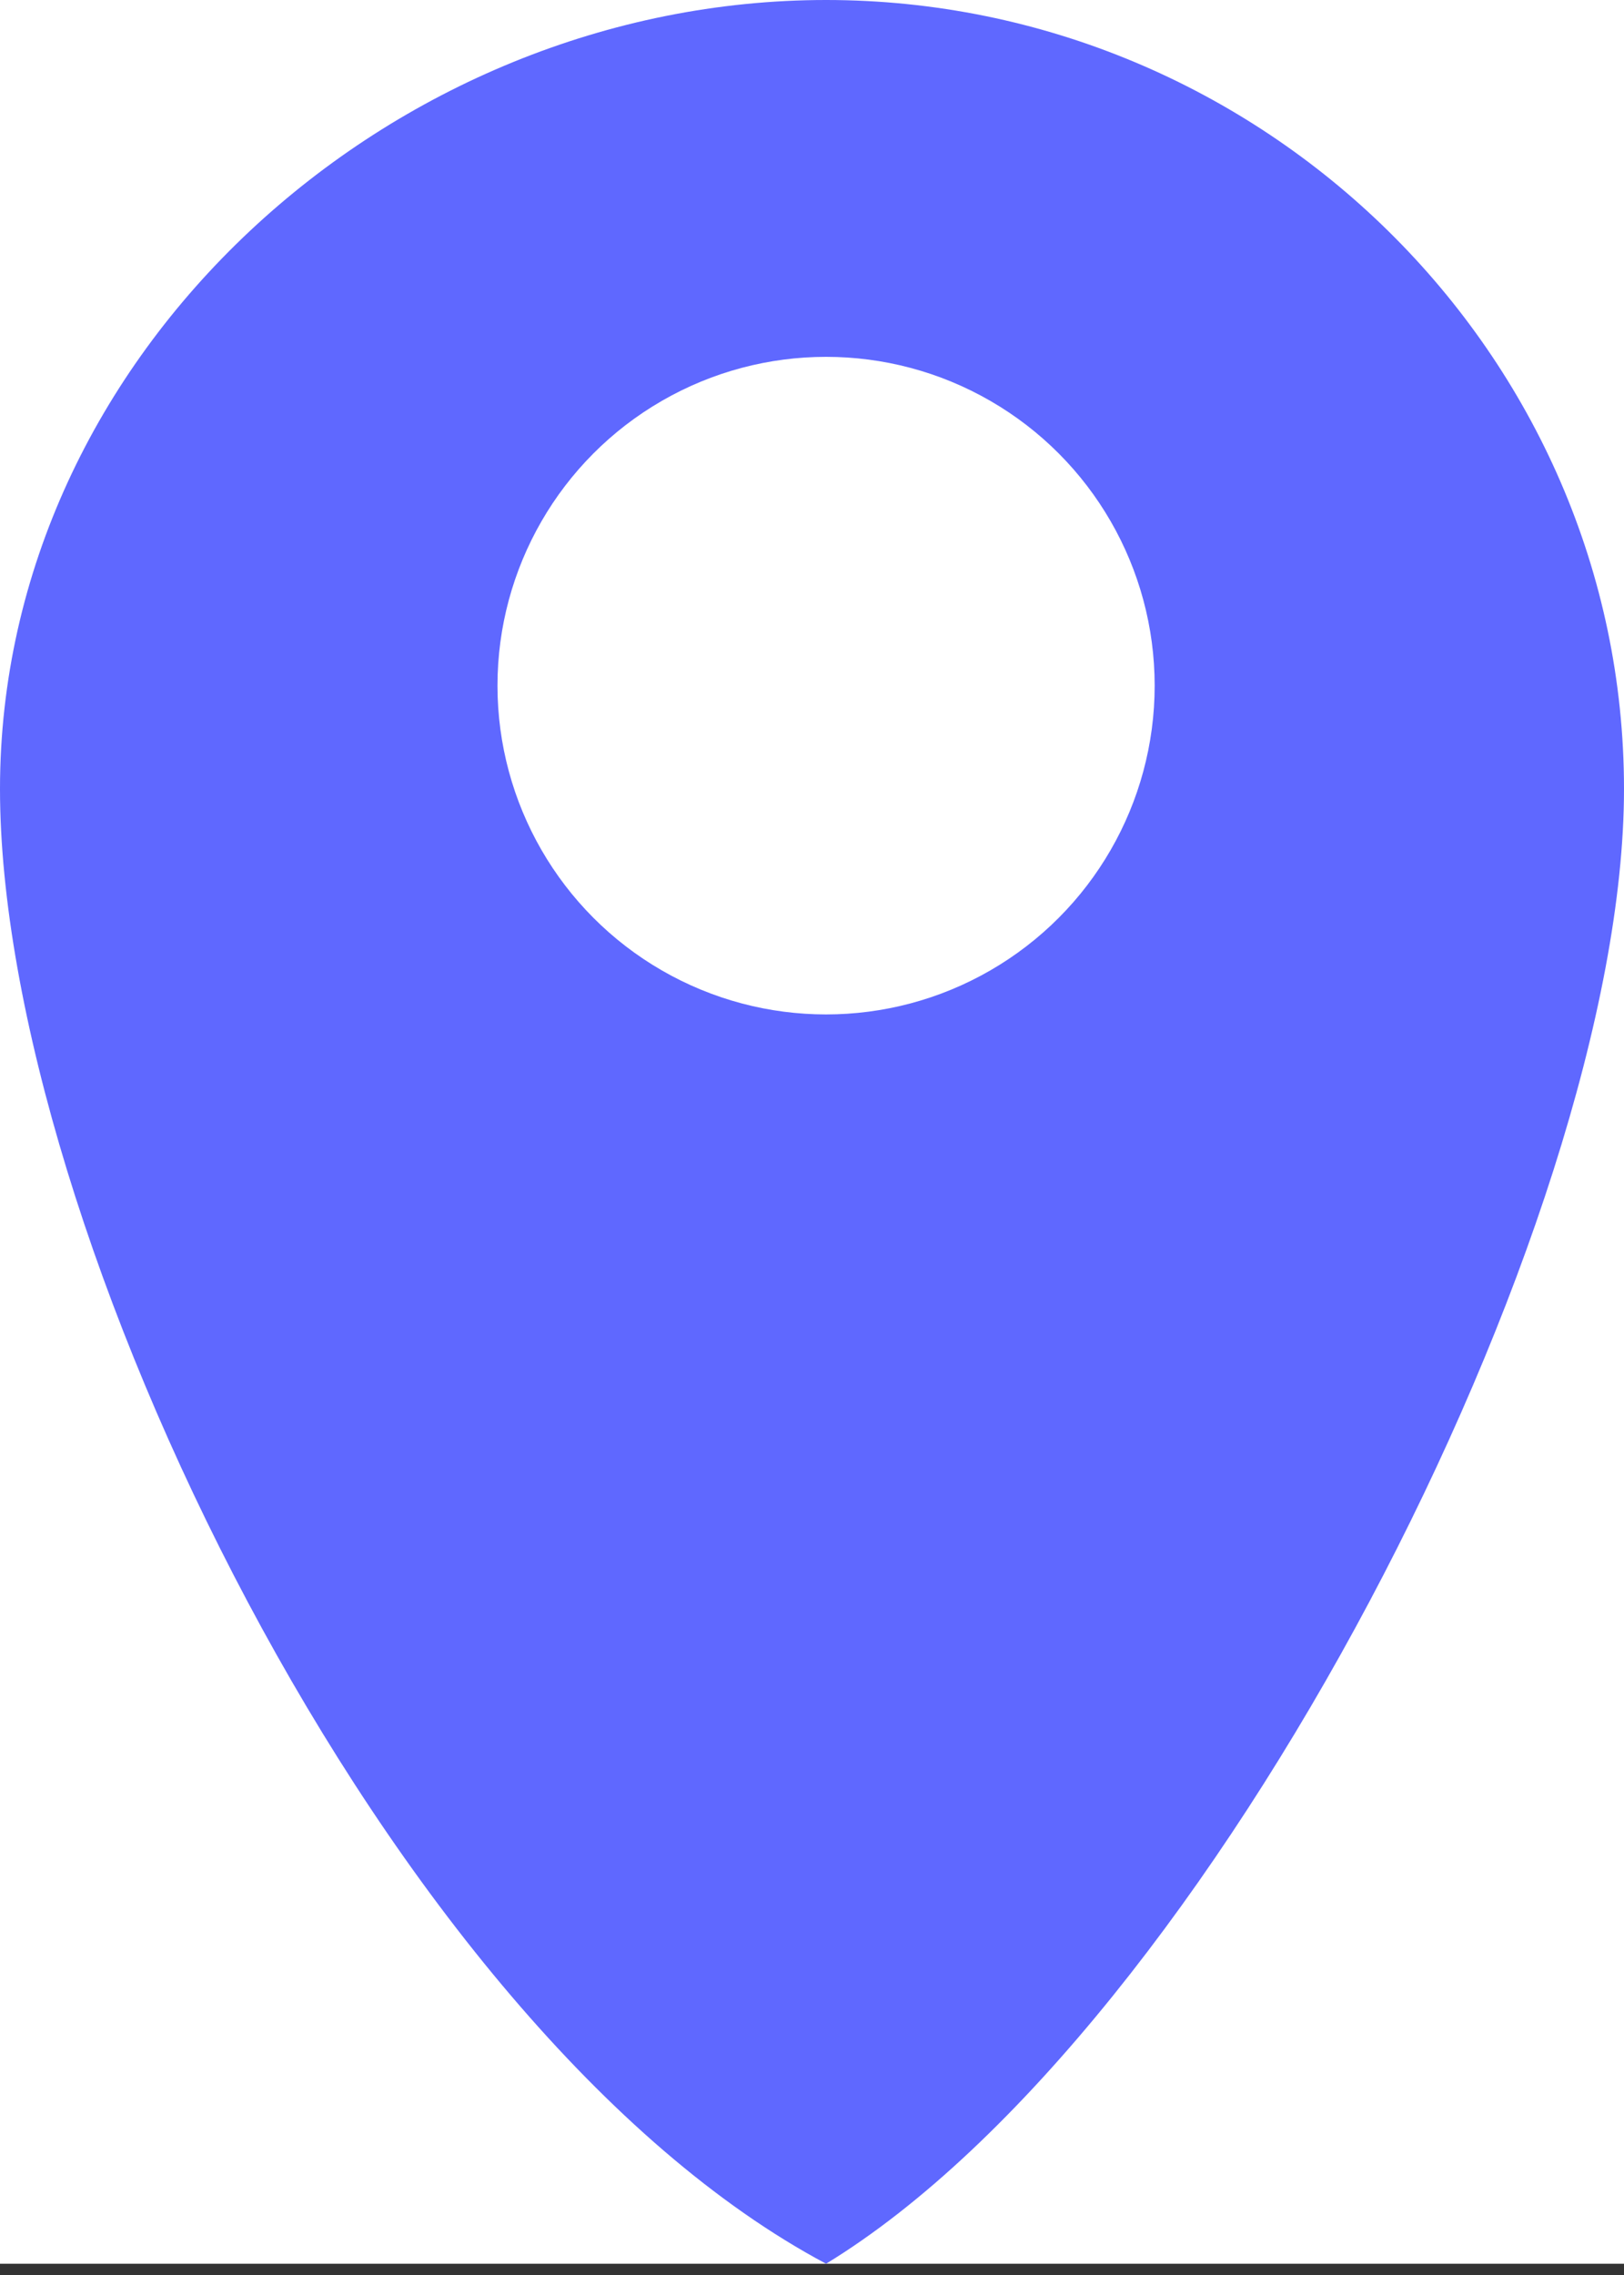 <svg width="15" height="21" viewBox="0 0 15 21" fill="none" xmlns="http://www.w3.org/2000/svg">
<rect x="0" y="0" width="15" height="21" fill="#333333" stroke="none"/>
<rect width="15" height="20.896" fill="white"/>
<path d="M15 7.283C15 11.306 11.185 18.728 7.63 20.896C3.555 18.728 0 11.306 0 7.283C0 3.261 3.608 0 7.63 0C11.652 0 15 3.261 15 7.283Z" fill="#5F68FF"/>
<ellipse cx="7.63" cy="6.329" rx="3.035" ry="3.035" fill="white"/>
</svg>
